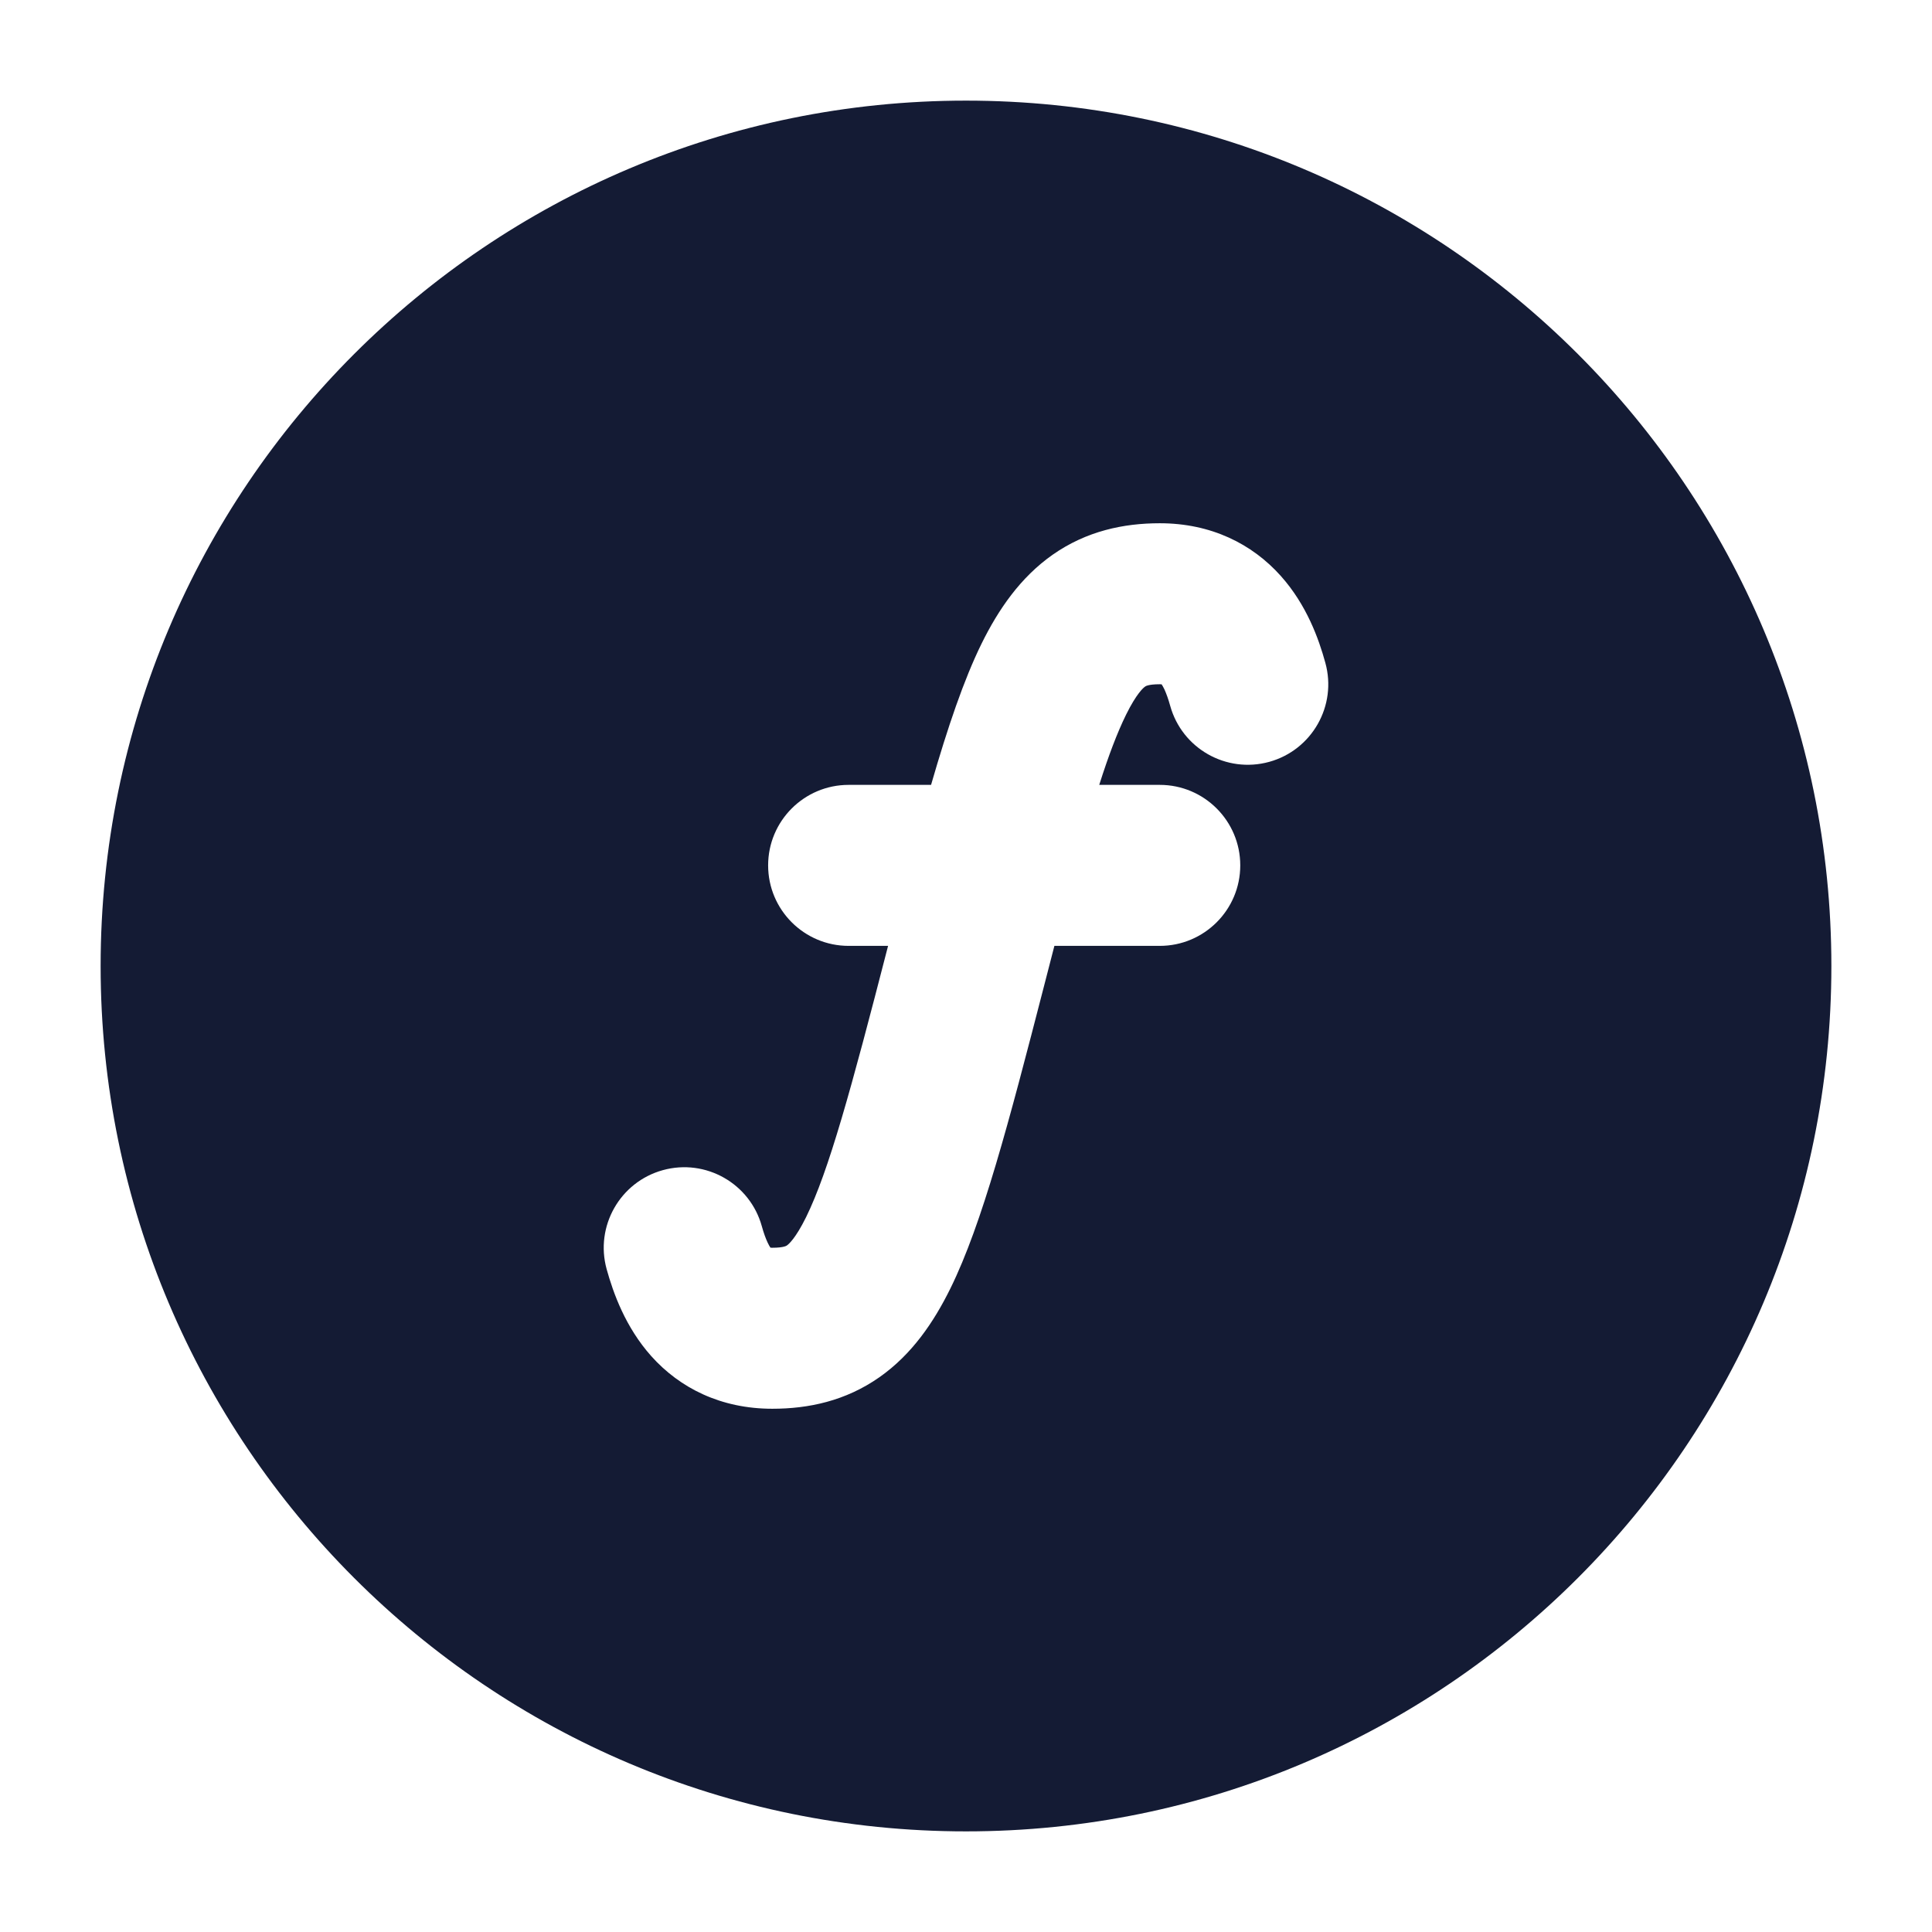 <svg width="24" height="24" viewBox="0 0 24 24" fill="none" xmlns="http://www.w3.org/2000/svg">
<path fill-rule="evenodd" clip-rule="evenodd" d="M12 1.25C6.063 1.25 1.25 6.063 1.25 12C1.25 17.937 6.063 22.75 12 22.75C17.937 22.75 22.75 17.937 22.75 12C22.75 6.063 17.937 1.25 12 1.25ZM14.407 6.5C13.959 6.5 13.497 6.596 13.075 6.892C12.673 7.175 12.401 7.574 12.193 7.996C11.974 8.442 11.775 9.027 11.566 9.75H10.542C9.99 9.75 9.542 10.198 9.542 10.75C9.542 11.302 9.99 11.75 10.542 11.75L11.032 11.75C10.569 13.548 10.294 14.549 10.013 15.121C9.882 15.386 9.796 15.457 9.776 15.471C9.773 15.473 9.742 15.5 9.594 15.5C9.585 15.5 9.577 15.5 9.571 15.499C9.562 15.487 9.55 15.466 9.535 15.434C9.511 15.383 9.487 15.317 9.464 15.234C9.317 14.701 8.766 14.389 8.234 14.536C7.702 14.683 7.389 15.234 7.536 15.766C7.618 16.062 7.769 16.486 8.09 16.846C8.446 17.244 8.956 17.5 9.594 17.5C10.042 17.5 10.503 17.404 10.925 17.108C11.328 16.825 11.599 16.426 11.807 16.004C12.202 15.201 12.53 13.952 12.969 12.25C13.013 12.076 13.056 11.909 13.098 11.75H14.407C14.959 11.75 15.407 11.302 15.407 10.75C15.407 10.198 14.959 9.75 14.407 9.75H13.655C13.772 9.382 13.88 9.099 13.988 8.879C14.119 8.614 14.204 8.543 14.225 8.529C14.227 8.527 14.258 8.5 14.407 8.5C14.416 8.5 14.424 8.5 14.43 8.501C14.438 8.513 14.451 8.534 14.466 8.566C14.489 8.617 14.513 8.683 14.536 8.766C14.683 9.299 15.234 9.611 15.767 9.464C16.299 9.317 16.611 8.766 16.464 8.234C16.383 7.938 16.232 7.514 15.91 7.154C15.554 6.756 15.044 6.5 14.407 6.5Z" fill="#141B34"/>
</svg>
